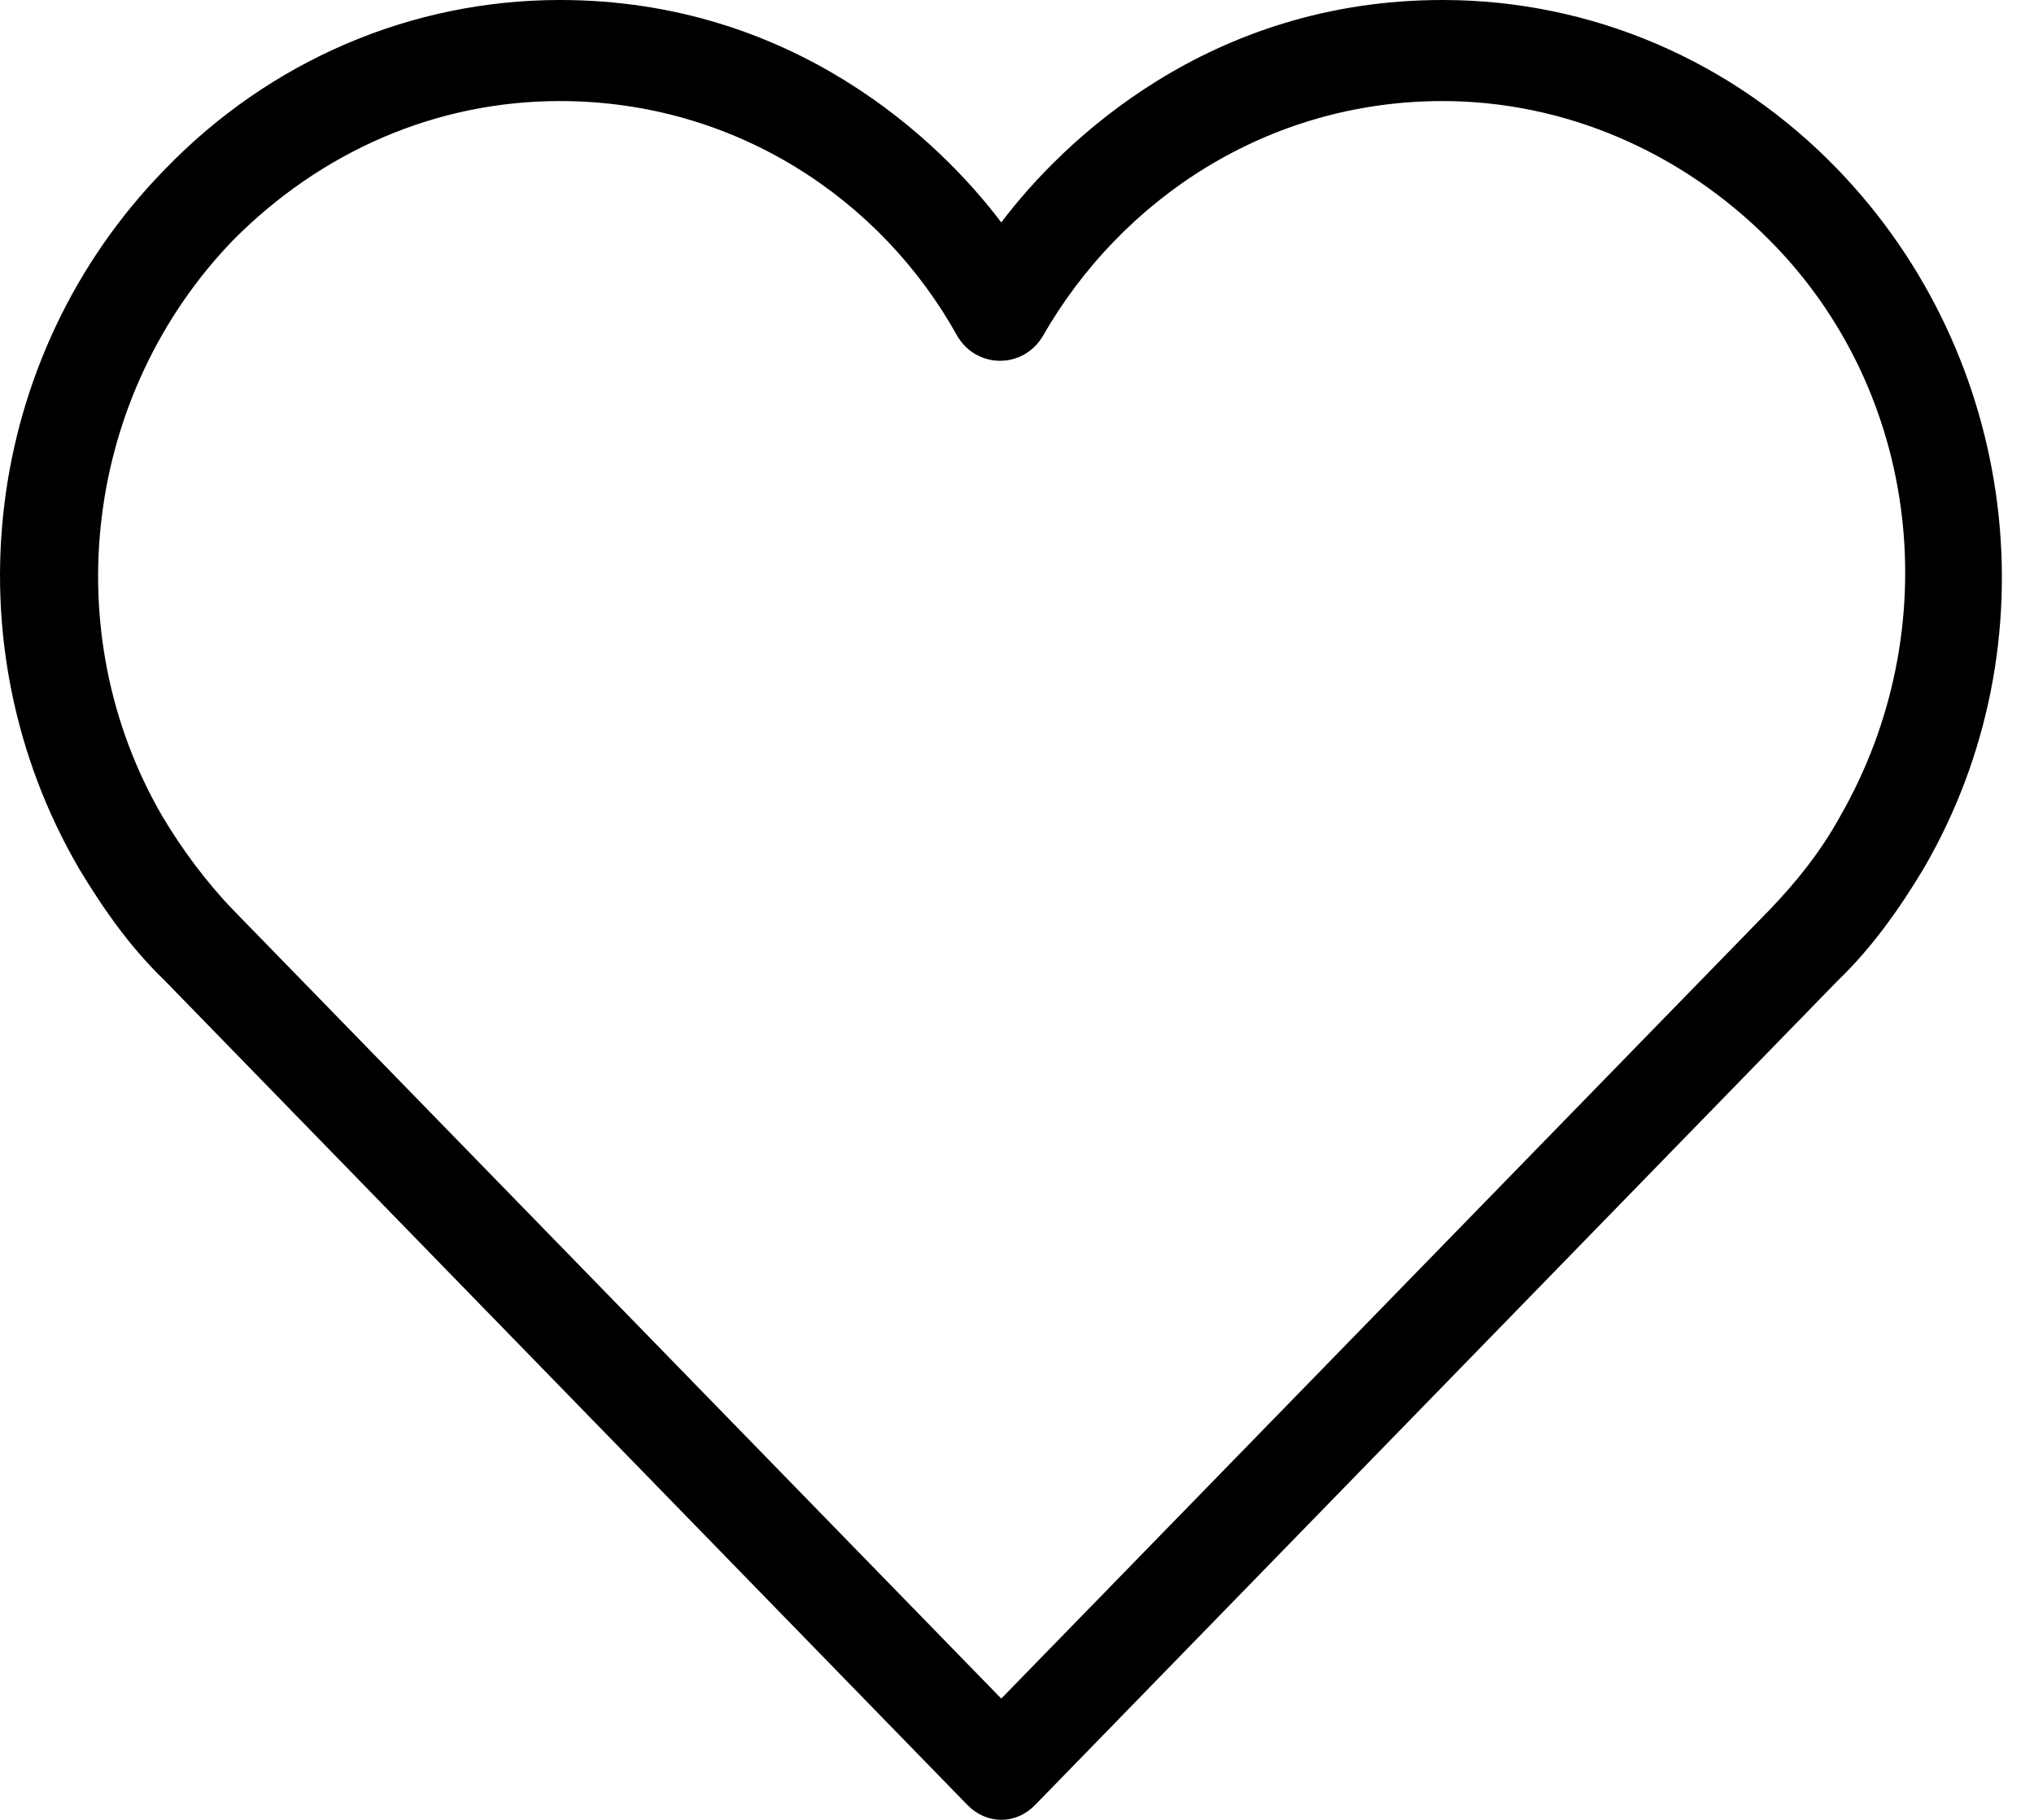 <svg width="19" height="17" viewBox="0 0 19 17" fill="none" xmlns="http://www.w3.org/2000/svg">
<path d="M9.034 16.858L1.54 9.161C1.221 8.854 0.971 8.5 0.743 8.122C-0.487 6.021 -0.168 3.329 1.54 1.582C2.52 0.567 3.841 0 5.23 0C7.417 0 8.784 1.322 9.353 2.078C9.923 1.322 11.29 0 13.476 0C14.866 0 16.187 0.567 17.166 1.582C18.852 3.329 19.194 6.021 17.964 8.122C17.736 8.5 17.485 8.854 17.166 9.161L9.672 16.858C9.49 17.047 9.217 17.047 9.034 16.858ZM5.23 0.944C4.069 0.944 2.998 1.417 2.178 2.243C0.788 3.683 0.515 5.903 1.517 7.626C1.7 7.933 1.927 8.24 2.178 8.5L9.353 15.867L16.529 8.5C16.779 8.24 17.007 7.957 17.189 7.626C18.192 5.879 17.941 3.66 16.529 2.243C15.709 1.417 14.615 0.944 13.476 0.944C11.836 0.944 10.47 1.865 9.741 3.14C9.558 3.447 9.126 3.447 8.943 3.14C8.237 1.865 6.87 0.944 5.23 0.944Z" fill="black"/>
</svg>
